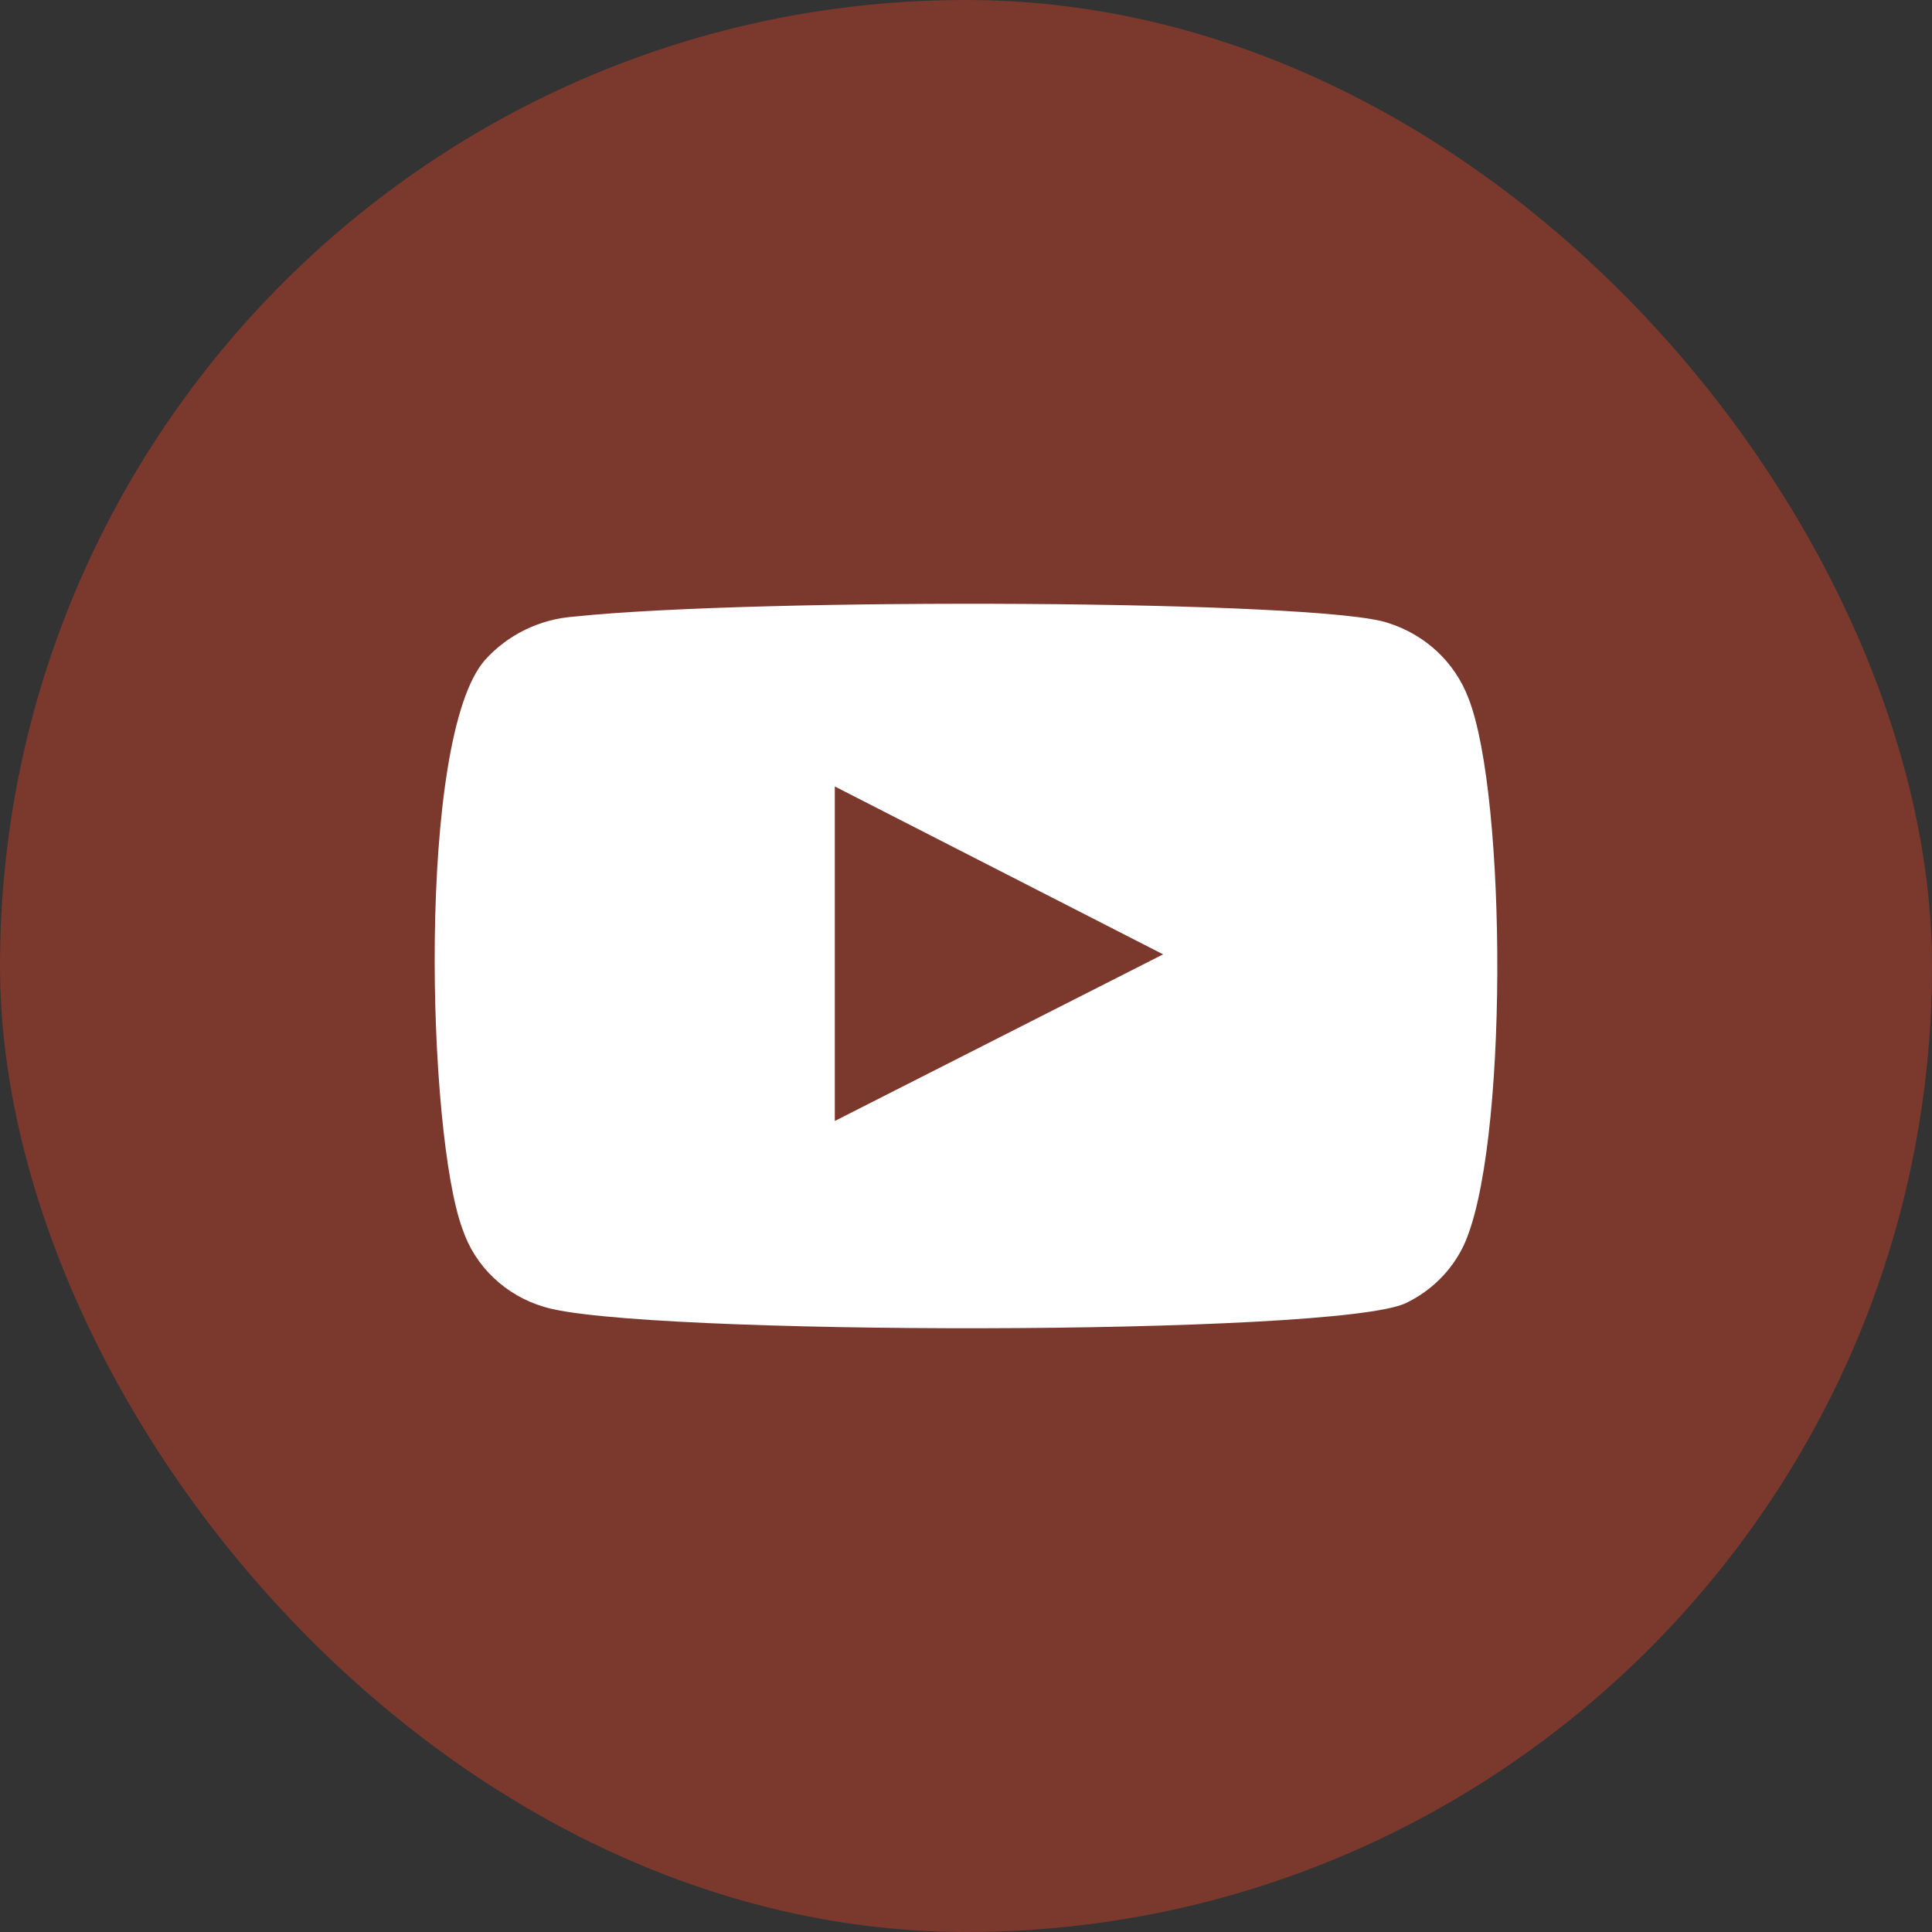 <svg width="32" height="32" viewBox="0 0 32 32" fill="none" xmlns="http://www.w3.org/2000/svg">
<rect x="0" y="0" width="32" height="32" fill="#333333" stroke="none"/>
<g id="socials">
<rect id="Rectangle 1" width="32" height="32" rx="16" fill="#E74227" fill-opacity="0.4"/>
<path id="Vector" fill-rule="evenodd" clip-rule="evenodd" d="M9.01 21.645C8.696 21.553 8.41 21.387 8.175 21.164C7.94 20.94 7.764 20.665 7.662 20.361C7.074 18.79 6.9 12.229 8.031 10.934C8.408 10.513 8.939 10.254 9.51 10.213C12.544 9.894 21.918 9.937 22.994 10.319C23.297 10.415 23.574 10.576 23.804 10.791C24.034 11.006 24.21 11.27 24.321 11.561C24.963 13.185 24.985 19.087 24.234 20.648C24.035 21.054 23.702 21.383 23.288 21.582C22.157 22.134 10.511 22.123 9.01 21.645ZM13.827 18.567L19.265 15.807L13.827 13.026V18.567Z" fill="white"/>
</g>
</svg>
